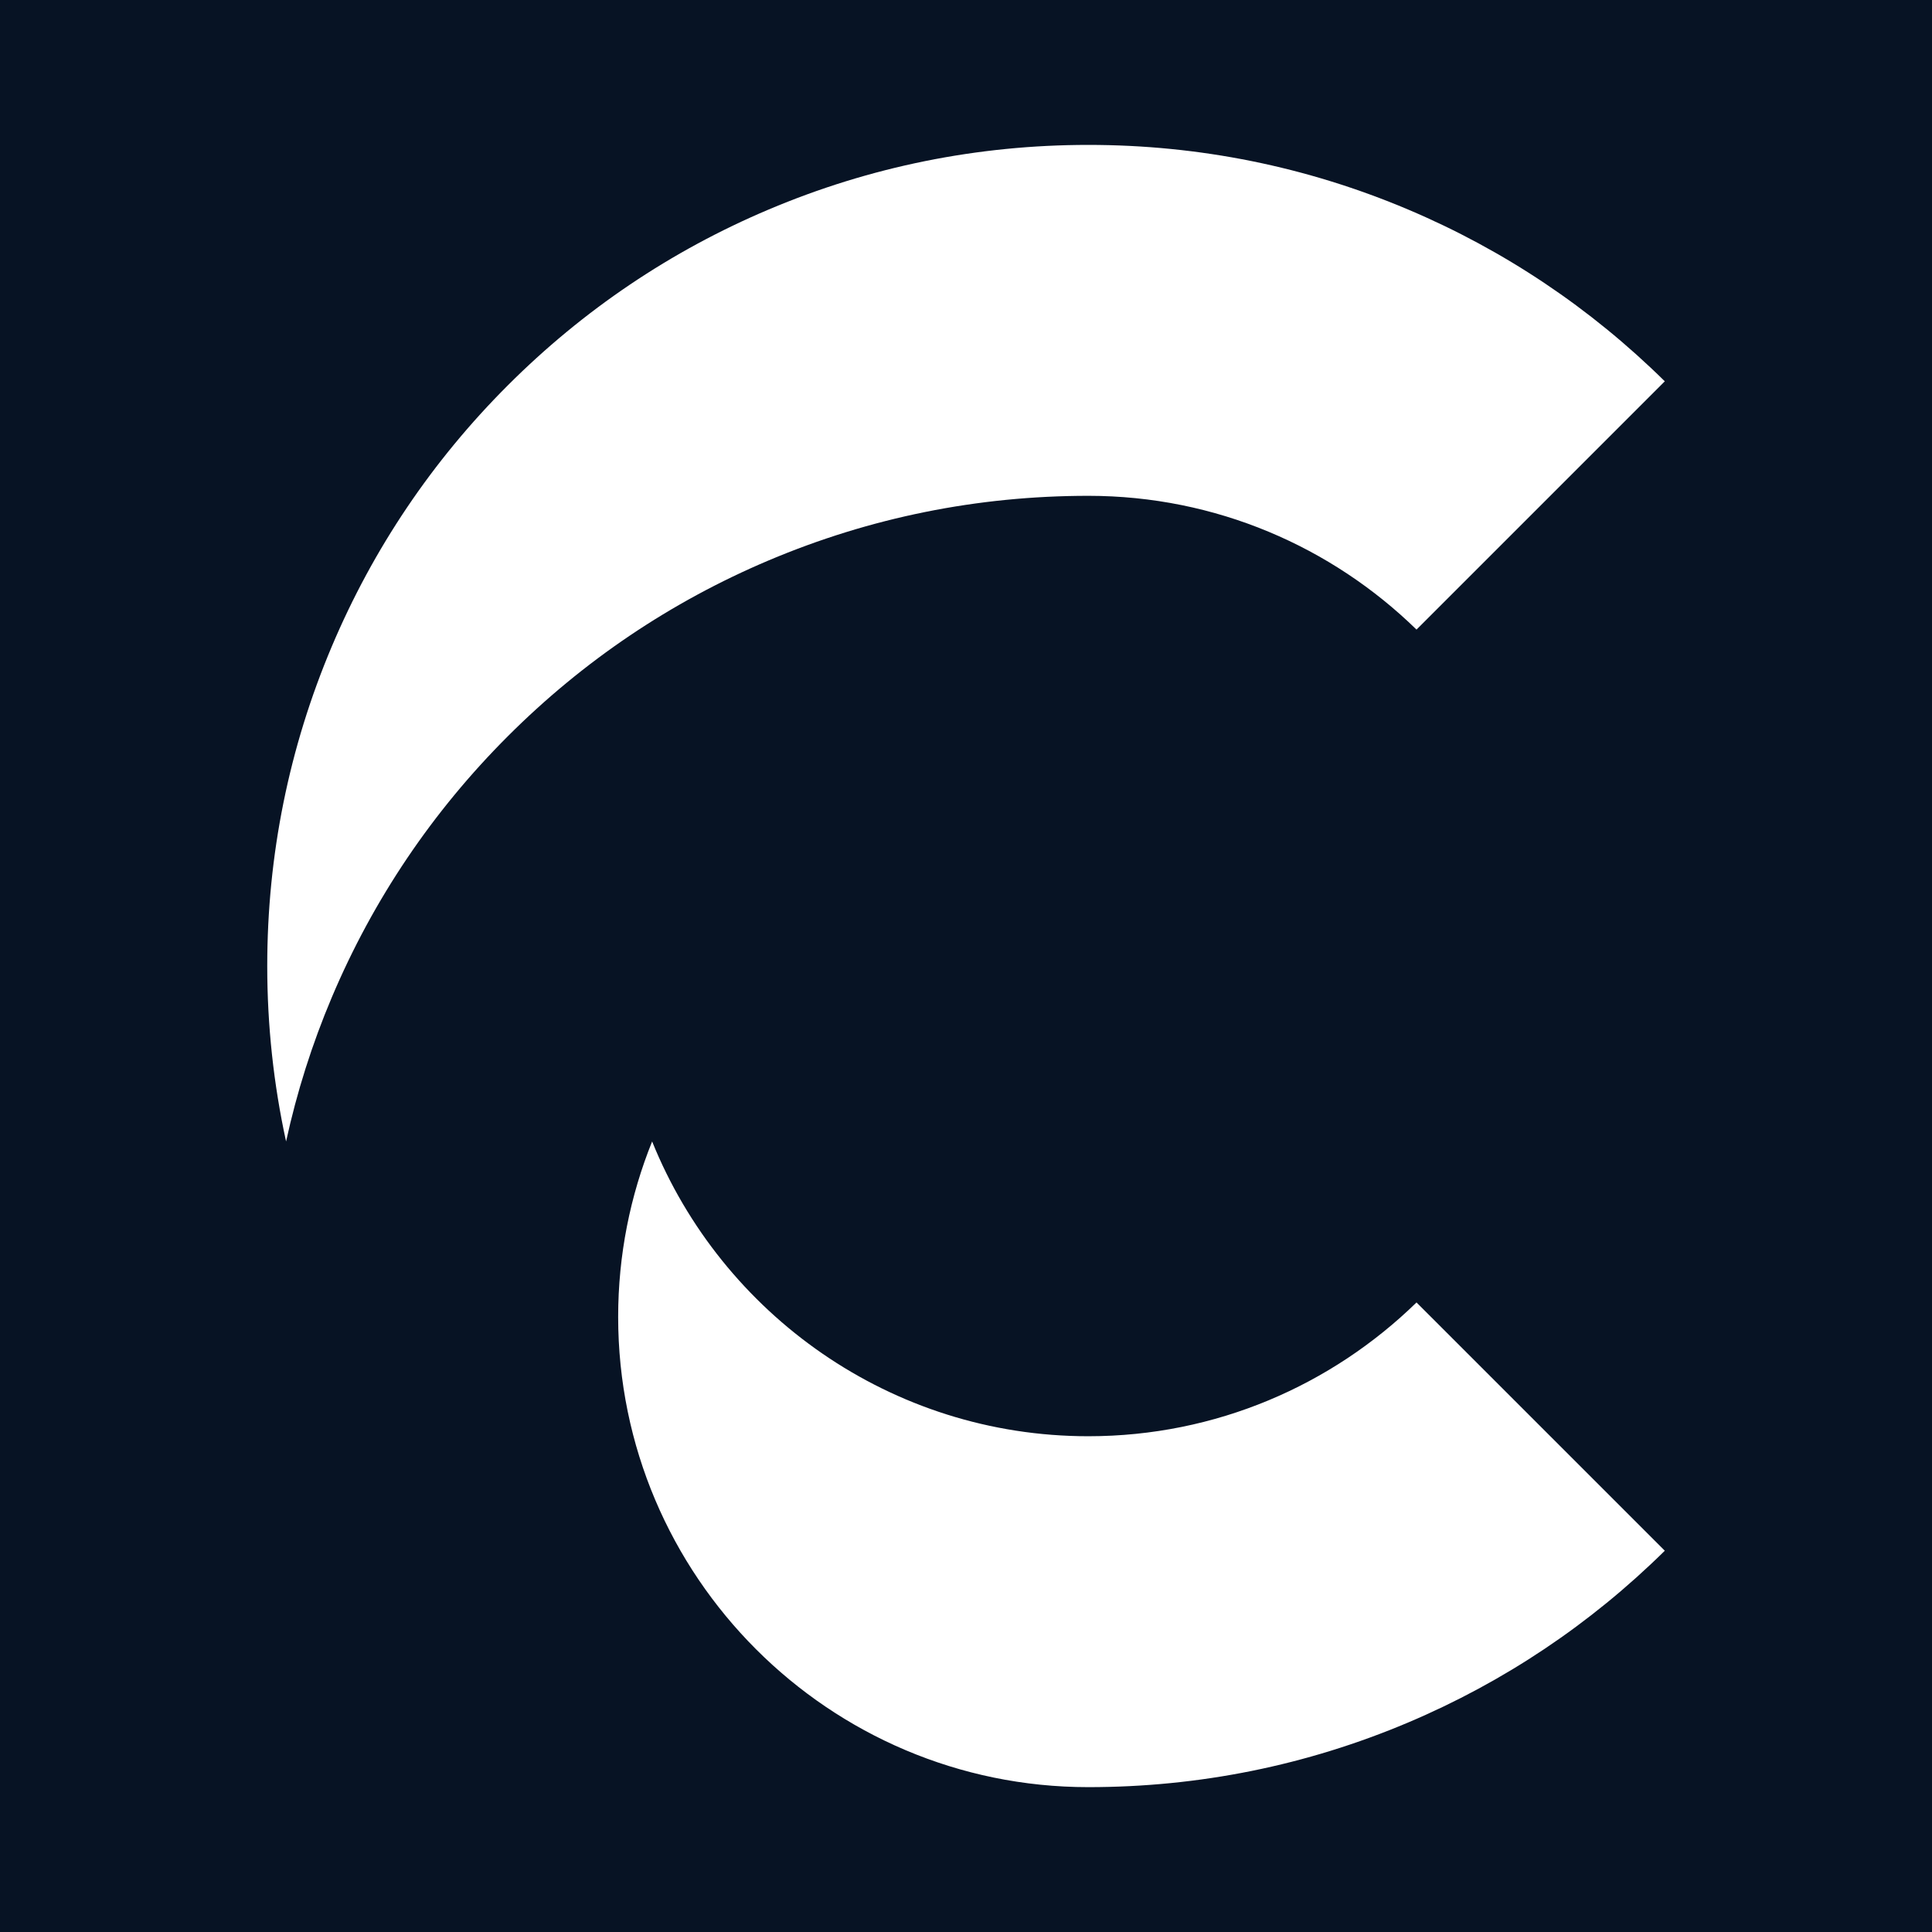 <svg xmlns="http://www.w3.org/2000/svg" xmlns:xlink="http://www.w3.org/1999/xlink" width="500" zoomAndPan="magnify" viewBox="0 0 375 375" height="500" preserveAspectRatio="xMidYMid meet" version="1.0"><defs><clipPath id="53525ebfa2"><path d="M 51.871 28.125 L 323.133 28.125 L 323.133 221.598 L 51.871 221.598 Z M 51.871 28.125 " clip-rule="nonzero"/></clipPath><clipPath id="9459e77af6"><path d="M 119.848 221.16 L 323.133 221.16 L 323.133 346.875 L 119.848 346.875 Z M 119.848 221.16 " clip-rule="nonzero"/></clipPath></defs><rect x="-37.5" width="450" fill="#ffffff" y="-37.5" height="450" fill-opacity="1"/><rect x="-37.5" width="450" fill="#071324" y="-37.5" height="450" fill-opacity="1"/><g clip-path="url(#53525ebfa2)"><path fill="#ffffff" d="M 64.41 193.566 C 72.438 174.586 83.926 157.543 98.555 142.918 C 113.18 128.289 130.219 116.805 149.203 108.773 C 168.875 100.453 189.75 96.238 211.25 96.238 C 236.008 96.238 258.488 106.148 274.945 122.203 L 323.137 74.012 C 308.691 59.77 291.934 48.547 273.301 40.664 C 253.629 32.344 232.754 28.125 211.25 28.125 C 189.75 28.125 168.875 32.344 149.203 40.664 C 130.219 48.691 113.18 60.18 98.555 74.809 C 83.926 89.43 72.438 106.473 64.41 125.457 C 56.09 145.129 51.871 166.004 51.871 187.504 C 51.871 199.066 53.105 210.445 55.527 221.559 C 57.609 212.008 60.566 202.656 64.41 193.566 " fill-opacity="1" fill-rule="nonzero"/></g><g clip-path="url(#9459e77af6)"><path fill="#ffffff" d="M 211.25 278.773 C 172.961 278.773 140.102 255.066 126.578 221.559 C 122.328 232.09 119.984 243.582 119.984 255.613 C 119.984 305.938 160.926 346.883 211.25 346.883 C 232.754 346.883 253.629 342.664 273.301 334.344 C 291.934 326.461 308.691 315.238 323.137 300.996 L 274.945 252.805 C 258.488 268.859 236.008 278.773 211.25 278.773 " fill-opacity="1" fill-rule="nonzero"/></g></svg>